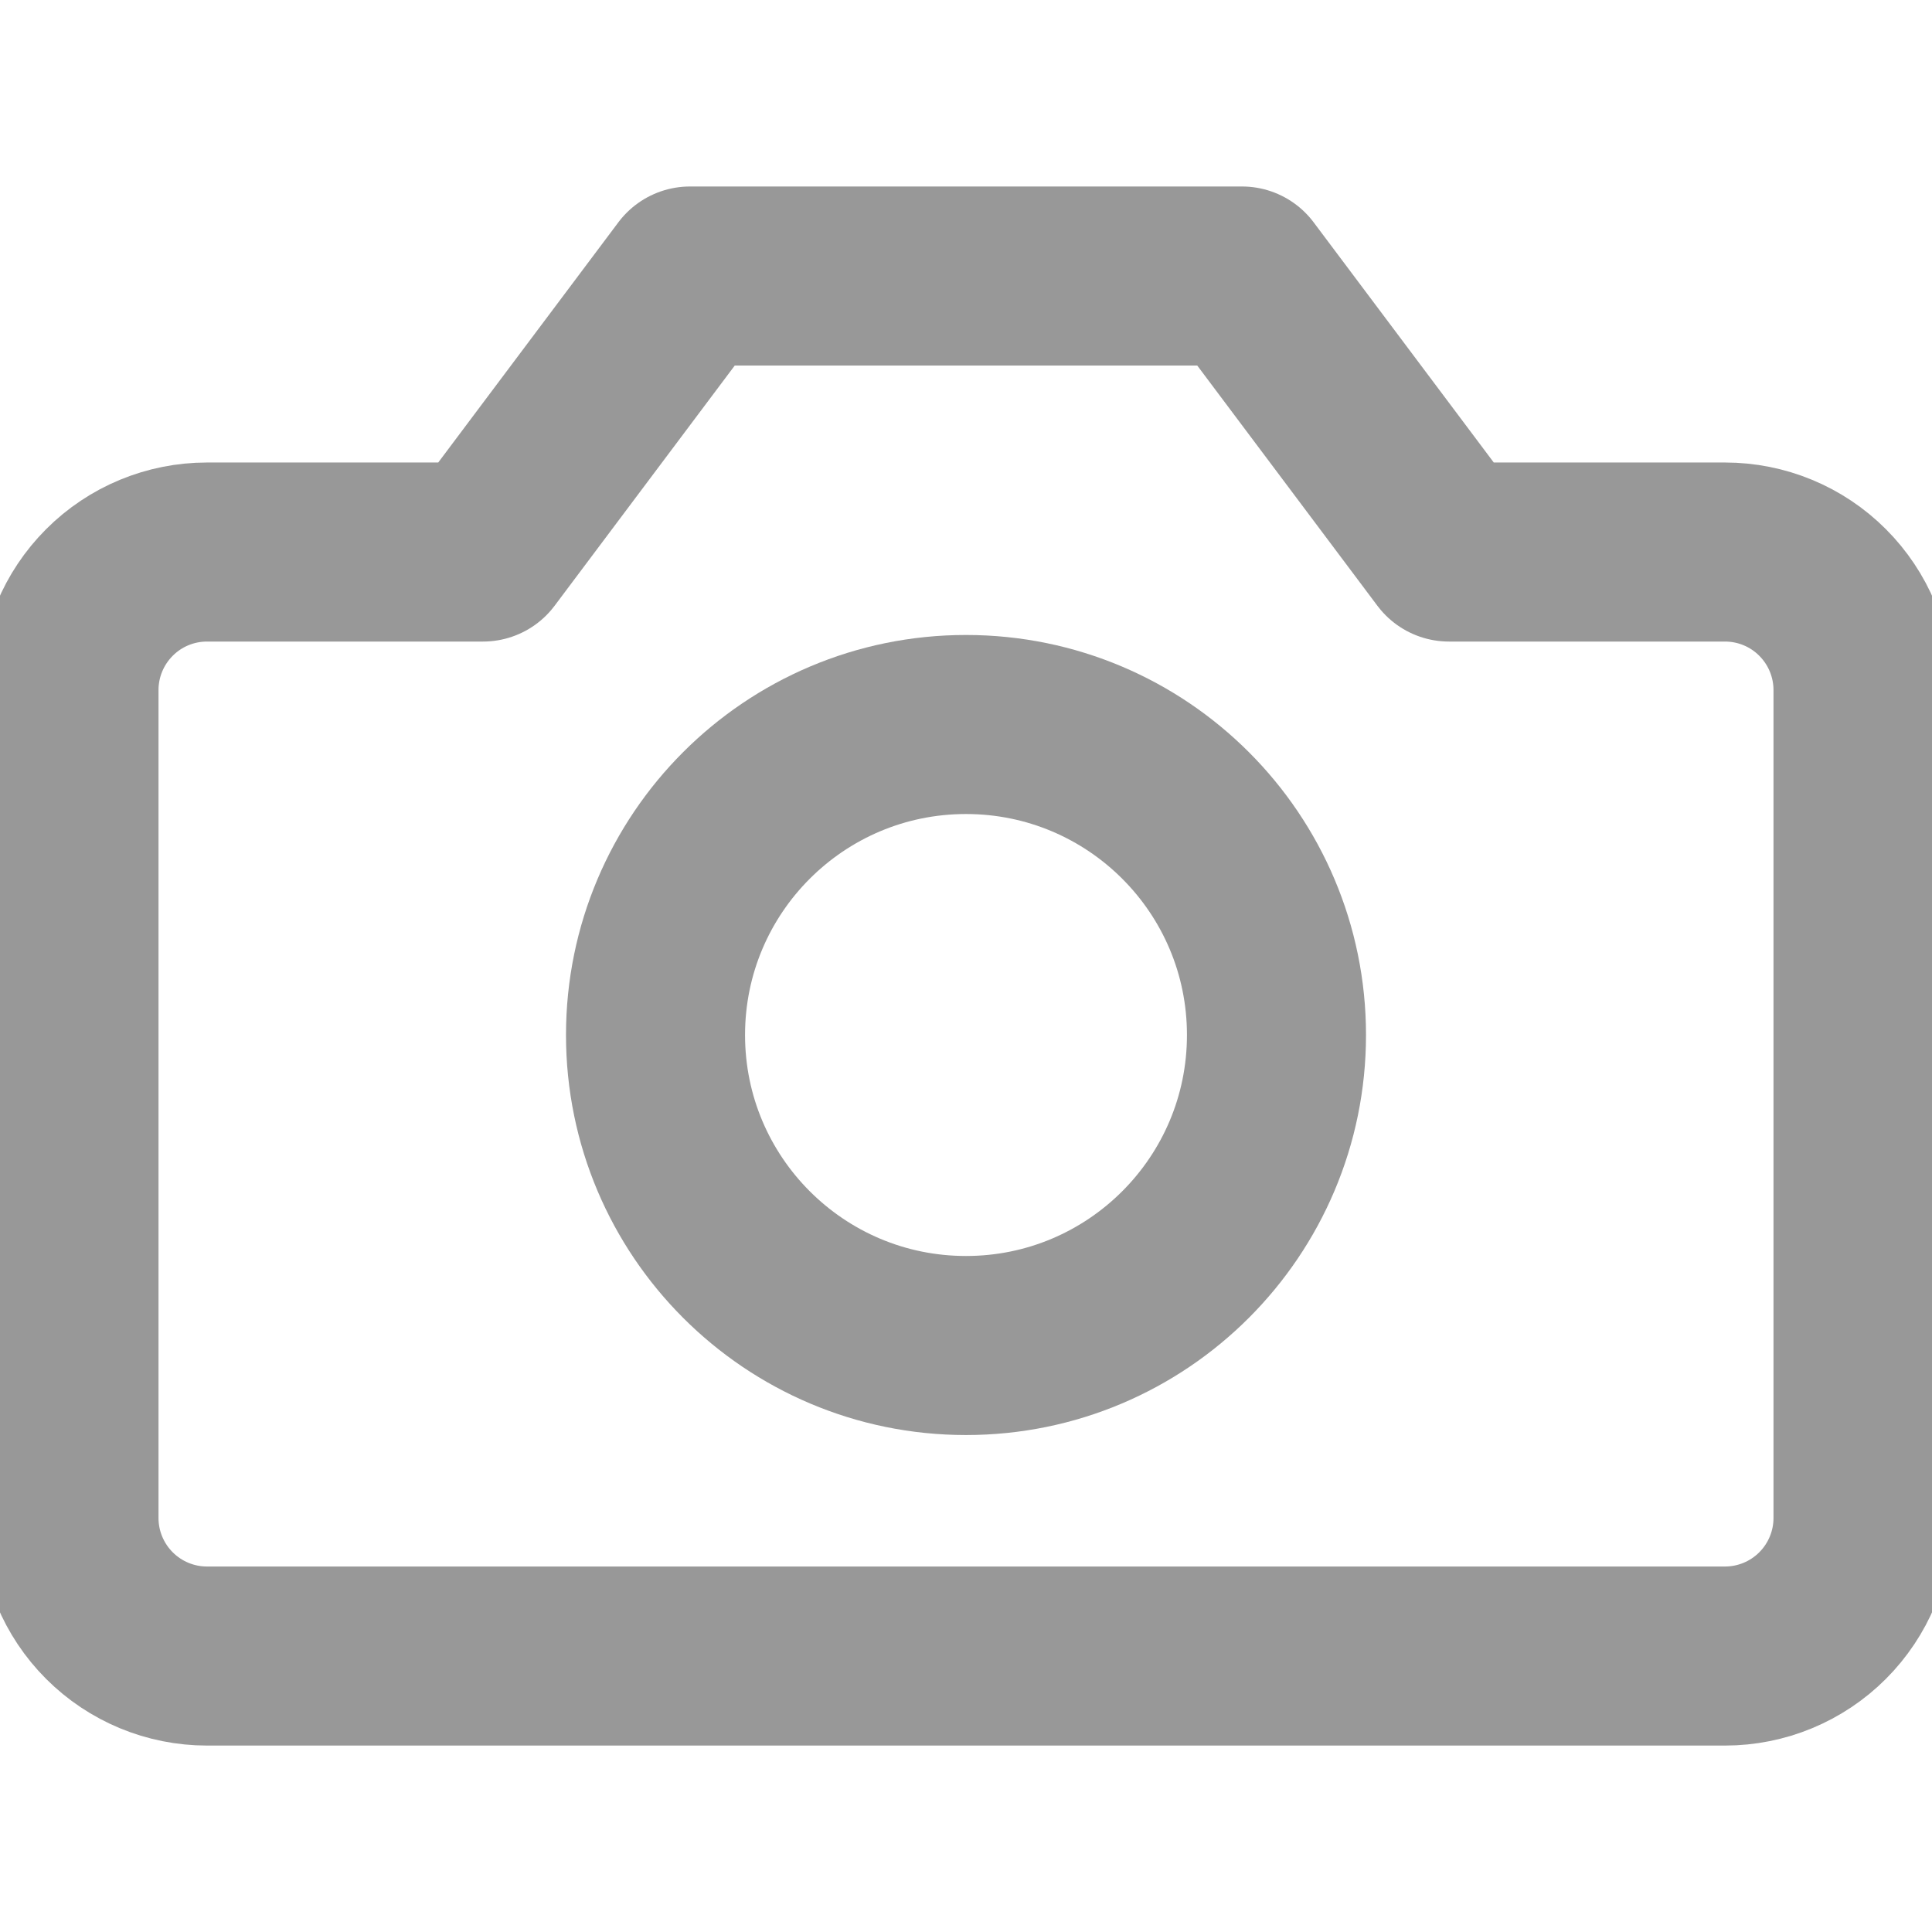 <svg width="37" height="37" viewBox="0 0 37 37" fill="none" xmlns="http://www.w3.org/2000/svg">
<g clip-path="url(#clip0_129_2700)">
<path d="M35.679 13.215C35.679 12.514 35.4 11.842 34.904 11.346C34.409 10.85 33.737 10.572 33.036 10.572H27.75L23.786 5.286H13.214L9.25 10.572H3.964C3.263 10.572 2.591 10.85 2.096 11.346C1.6 11.842 1.321 12.514 1.321 13.215V29.072C1.321 29.773 1.6 30.445 2.096 30.941C2.591 31.436 3.263 31.715 3.964 31.715H33.036C33.737 31.715 34.409 31.436 34.904 30.941C35.4 30.445 35.679 29.773 35.679 29.072V13.215Z" stroke="#989898" stroke-width="3.429" stroke-linecap="round" stroke-linejoin="round"/>
<path d="M18.5 25.768C21.784 25.768 24.446 23.106 24.446 19.821C24.446 16.537 21.784 13.875 18.5 13.875C15.216 13.875 12.554 16.537 12.554 19.821C12.554 23.106 15.216 25.768 18.5 25.768Z" stroke="#989898" stroke-width="3.429" stroke-linecap="round" stroke-linejoin="round"/>
</g>
<defs>
<clipPath id="clip0_129_2700">
<rect width="37" height="37" fill="white"/>
</clipPath>
</defs>
</svg>
